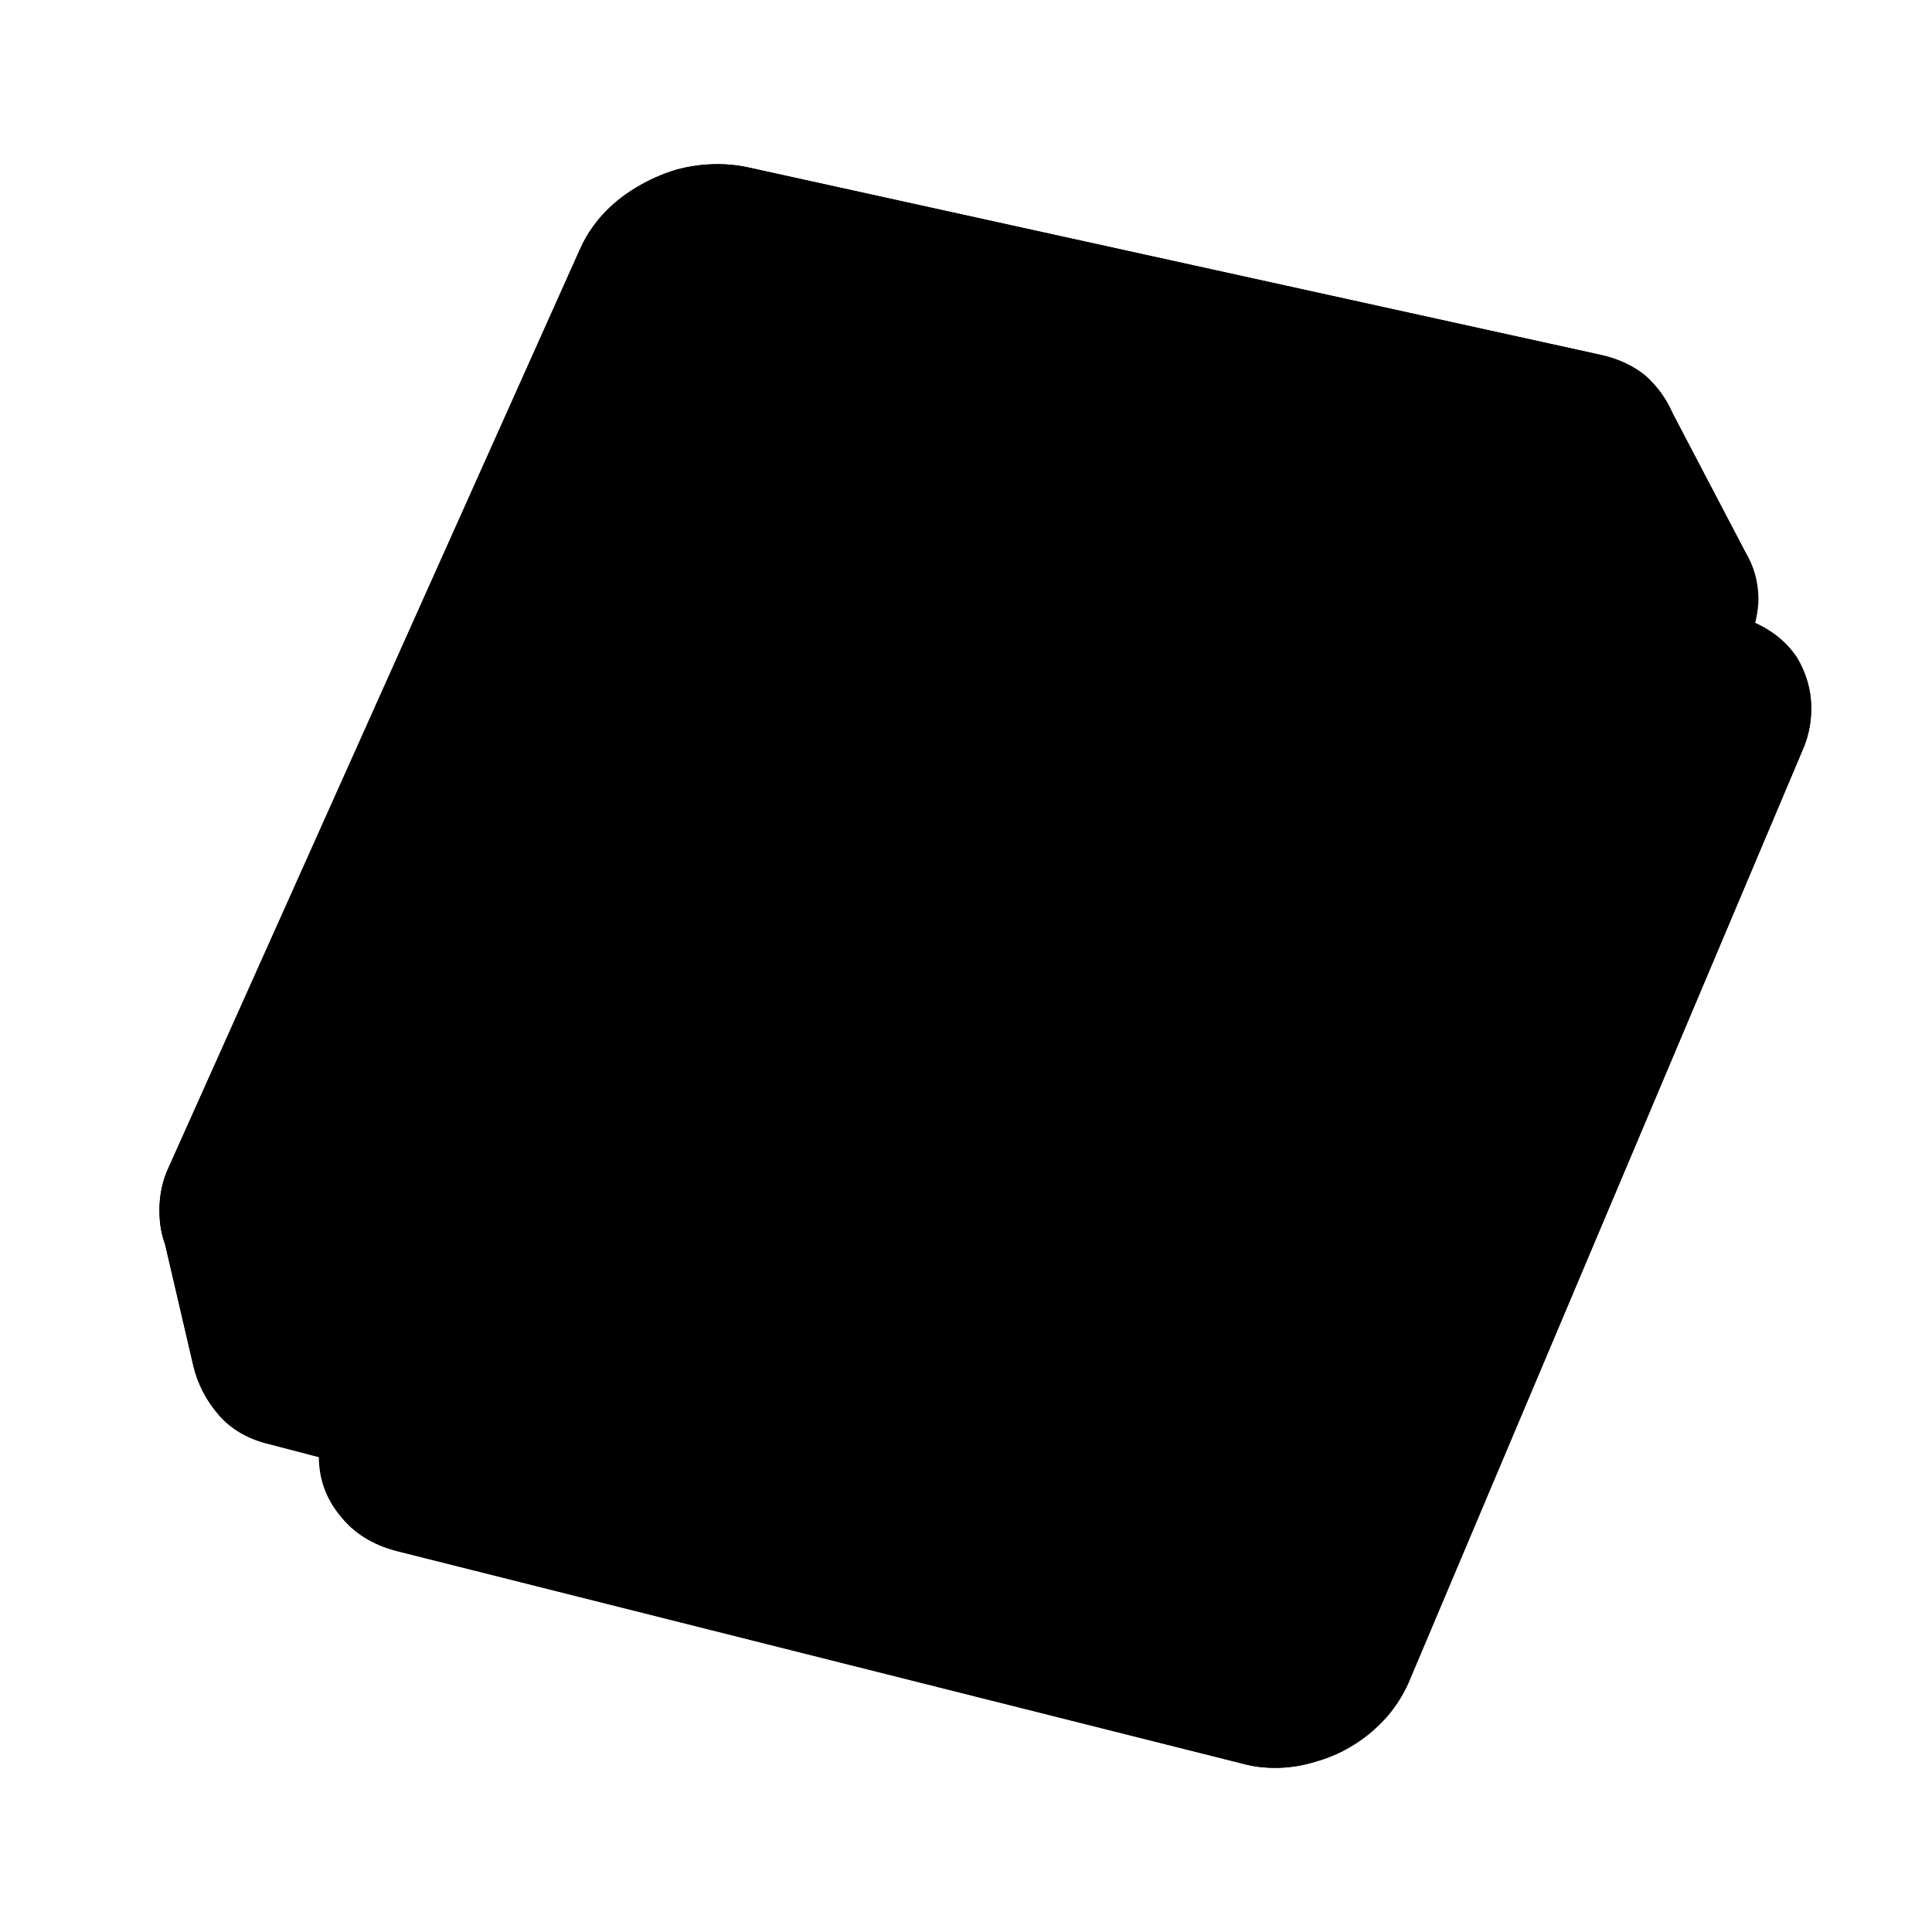<?xml version="1.0" standalone="no"?>
<svg xmlns="http://www.w3.org/2000/svg" viewBox="0,0,2048,2048">
  <path class='OfficeIconColors_HighContrast' d='M 1860 660 q 29 13 45 37 q 15 25 15 54 q 0 25 -10 46 l -417 987 q -9 20 -23 36 q -15 17 -34 29 q -19 12 -40 18 q -22 7 -44 7 q -18 0 -33 -4 l -899 -226 q -38 -10 -59 -37 q -22 -27 -22 -62 l -53 -14 q -34 -8 -54 -31 q -20 -23 -27 -52 l -30 -129 q -6 -16 -6 -36 q 0 -25 10 -46 l 435 -971 q 9 -21 25 -38 q 15 -17 35 -29 q 20 -12 42 -19 q 22 -6 45 -6 q 15 0 30 3 l 905 199 q 28 6 48 22 q 19 17 29 40 l 77 147 q 13 22 13 49 q 0 13 -3 26 m -984 -167 l -286 634 l 574 144 l 286 -676 l -555 -122 m -633 848 q 2 0 4 2 l 919 231 q 5 2 9 2 q 4 0 9 0 q 22 0 42 -11 l -107 -214 l -583 -147 m -317 78 l 280 -131 l 304 -675 l -105 -207 q -15 8 -27 18 q -12 11 -18 25 m 1123 364 q 5 -12 5 -21 q 0 -7 -4 -17 q -1 -1 -6 -12 q -6 -10 -13 -23 l -18 -34 l -416 981 q -10 24 -29 42 q -19 19 -42 30 l 56 103 q 14 -7 26 -17 q 11 -10 16 -24 z'/>
  <path class='OfficeIconColors_m21' d='M 921 454 q 16 0 30 3 l 884 195 q 39 9 62 36 q 23 28 23 63 q 0 23 -10 46 l -417 987 q -9 20 -23 36 q -15 17 -34 29 q -19 12 -40 18 q -22 7 -44 7 q -18 0 -33 -4 l -899 -226 q -38 -10 -60 -38 q -22 -27 -22 -62 q 0 -23 11 -48 l 425 -950 q 19 -41 61 -67 q 41 -25 86 -25 z'/>
  <path class='OfficeIconColors_m2252' d='M 1807 600 q 13 24 13 49 q 0 22 -9 43 l -410 970 q -17 40 -54 63 q -38 24 -81 24 q -17 0 -32 -4 l -933 -235 q -32 -8 -52 -30 q -20 -21 -25 -50 l -29 -124 q -6 -16 -6 -35 v -4 q 0 -18 10 -40 l 418 -934 q 18 -40 58 -65 q 40 -24 84 -24 q 14 0 29 3 l 870 192 q 27 6 46 21 q 19 16 28 39 z'/>
  <path class='OfficeIconColors_m2175' d='M 768 204 q 15 0 29 3 l 870 192 q 28 6 47 21 q 18 16 27 39 l 6 10 l -477 1127 l -131 -265 l 311 -736 l -628 -138 l -120 -236 q 16 -8 33 -13 q 16 -4 33 -4 z'/>
  <path class='OfficeIconColors_m2175' d='M 1267 1593 l 75 139 q -16 8 -32 12 q -17 5 -35 5 q -8 0 -15 -1 q -8 -1 -16 -3 l -933 -235 q -33 -8 -52 -30 q -19 -21 -26 -50 l -24 -102 z'/>
  <path class='OfficeIconColors_m2175' d='M 1267 1593 l 75 139 q -16 8 -32 12 q -17 5 -35 5 q -8 0 -15 -1 q -8 -1 -16 -3 l -933 -235 q -33 -8 -52 -30 q -19 -21 -26 -50 l -24 -102 z'/>
  <path class='OfficeIconColors_m227' d='M 626 293 q 11 -24 31 -43 q 20 -18 45 -29 l 120 236 l -321 714 l -296 141 l -1 -6 q -6 -15 -6 -33 q 0 -25 10 -46 z'/>
  <path class='OfficeIconColors_m2176' d='M 821 456 l -320 715 l 637 160 l 129 262 l -1058 -265 l -5 -22 q -6 -15 -6 -33 q 0 -25 10 -46 l 418 -934 q 11 -24 31 -43 q 20 -18 45 -29 z'/>
  <path class='OfficeIconColors_m22' d='M 1850 585 q 14 23 14 50 q 0 20 -10 45 l -425 1009 q -9 20 -23 37 q -15 17 -34 29 q -19 12 -40 18 q -22 7 -44 7 q -8 0 -16 -1 q -9 -1 -17 -3 l -969 -245 q -34 -8 -54 -31 q -20 -23 -27 -52 l -30 -129 q -6 -16 -6 -36 q 0 -25 10 -46 l 435 -971 q 18 -42 60 -67 q 41 -25 87 -25 q 15 0 30 3 l 905 199 q 28 6 48 22 q 19 17 29 40 m -1536 825 q -5 12 -5 20 q 0 14 9 25 q 9 11 25 15 l 919 231 q 5 2 9 2 q 4 0 9 0 q 25 0 49 -15 q 23 -14 33 -36 l 427 -1009 q 2 -5 3 -10 q 1 -5 1 -10 q 0 -28 -34 -38 l -905 -199 q -5 -1 -16 -1 q -28 0 -53 15 q -25 16 -36 39 m 1123 364 q 5 -12 5 -21 q 0 -7 -4 -17 q -1 -1 -6 -12 q -6 -10 -13 -23 l -18 -34 l -416 981 q -9 20 -23 37 q -15 17 -34 29 q -19 12 -40 18 q -21 7 -43 7 q -16 0 -34 -5 l -913 -230 q 3 13 6 26 q 2 13 6 24 q 4 12 12 21 q 7 9 21 12 l 970 245 q 10 2 17 2 q 26 0 50 -15 q 23 -15 32 -37 z'/>
</svg>